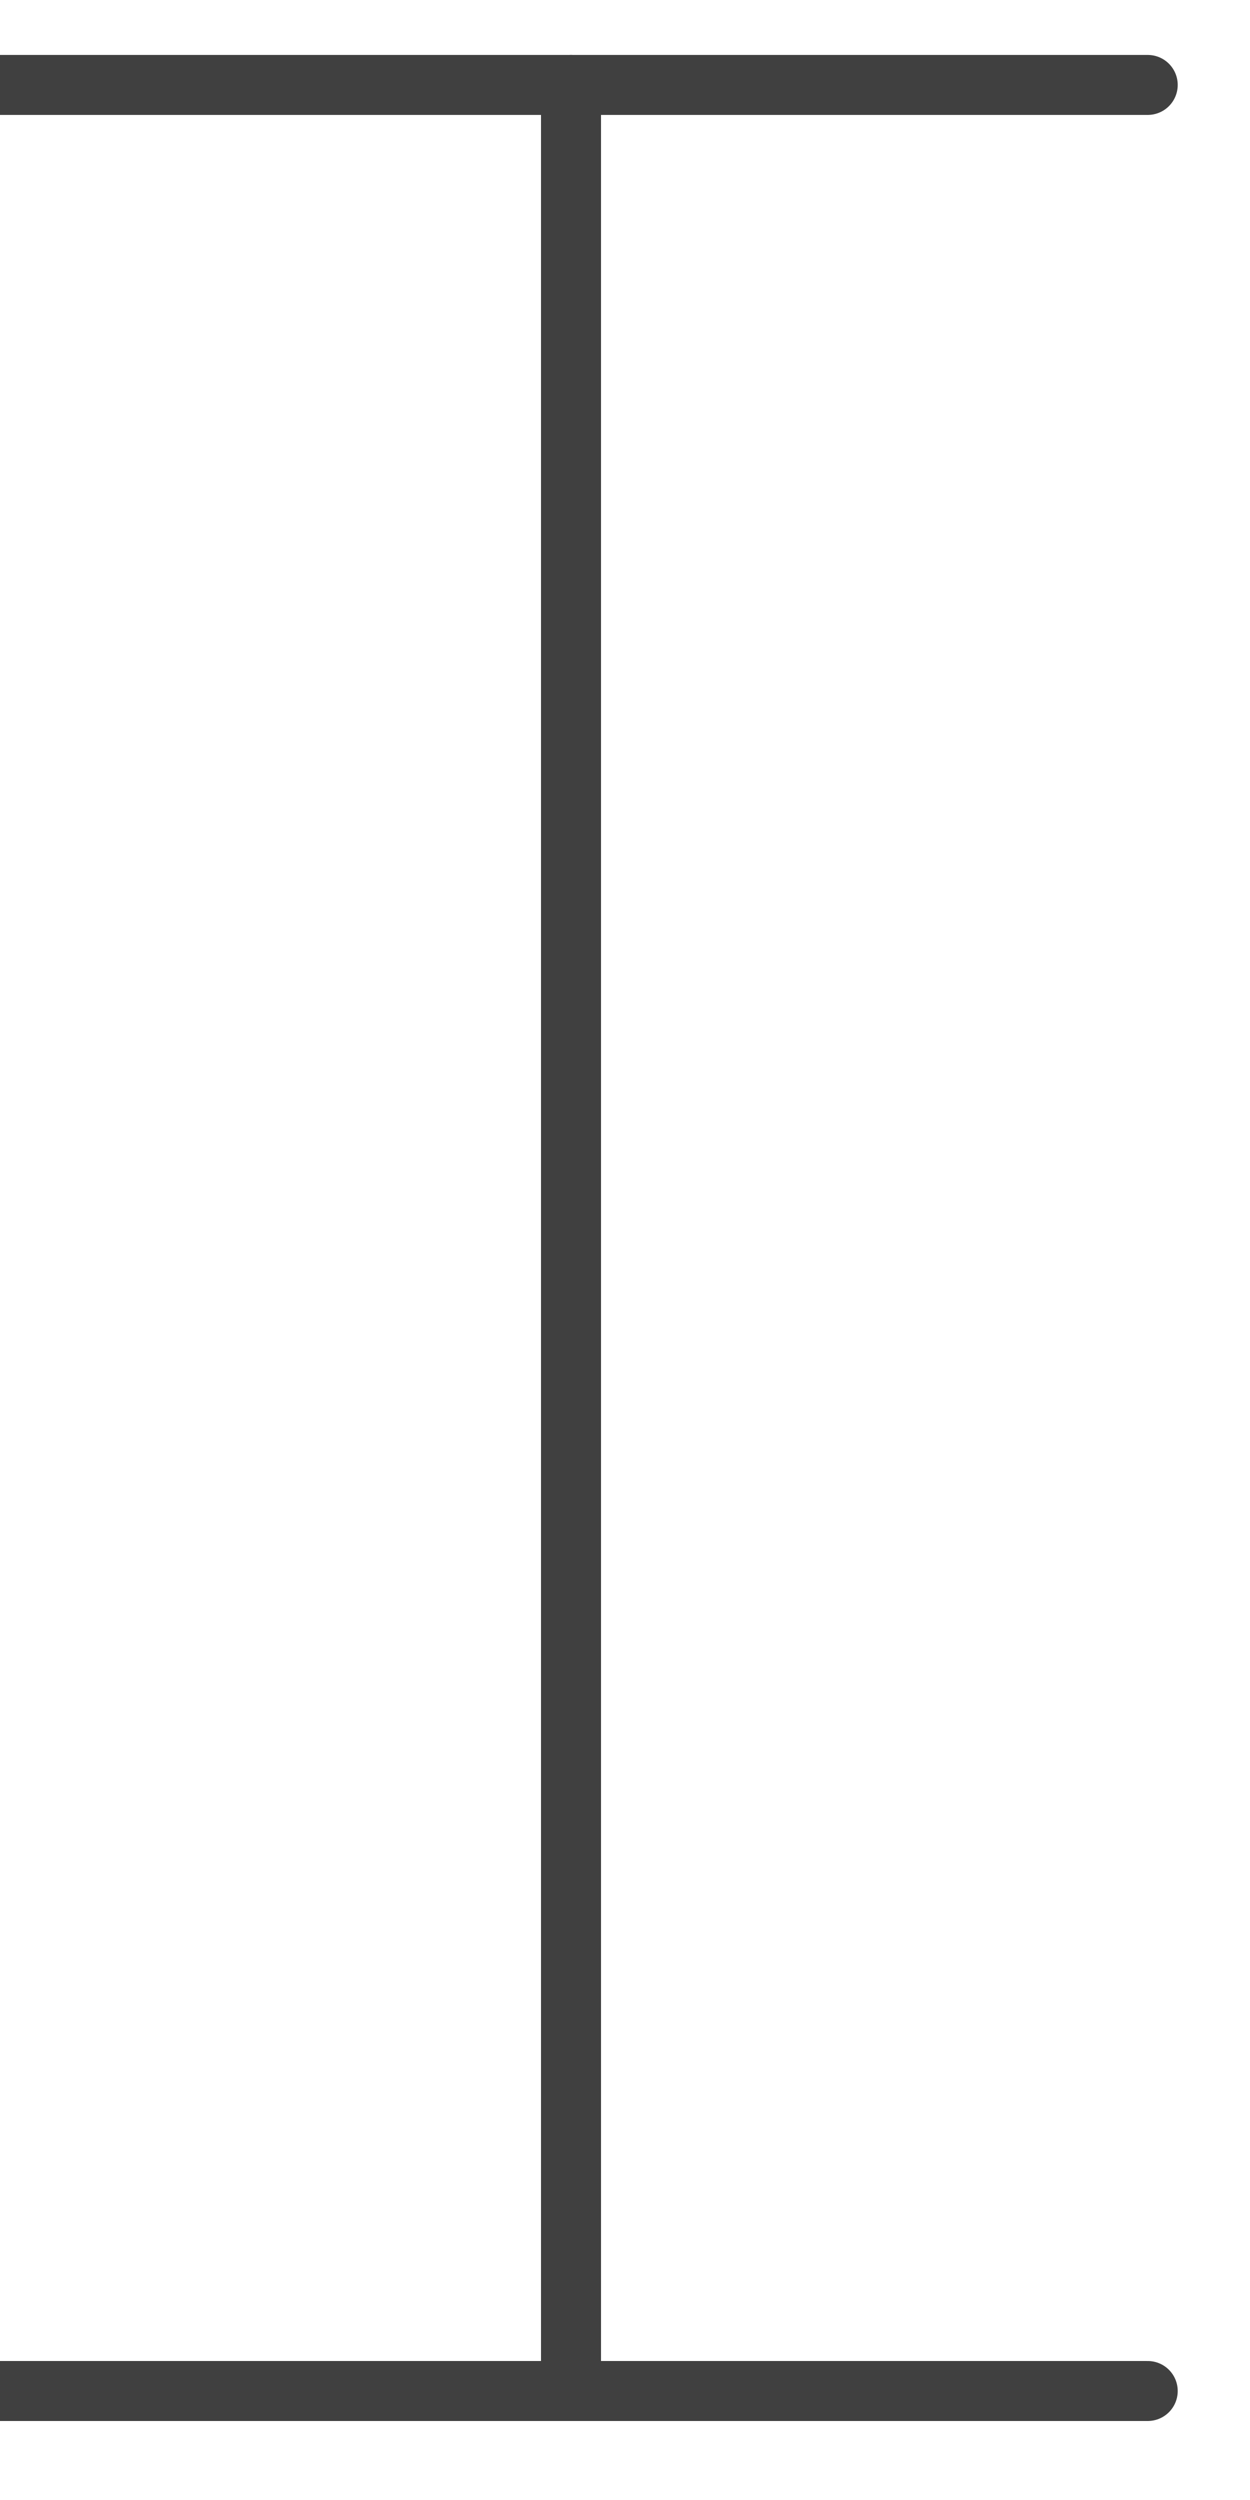 <?xml version="1.0" encoding="UTF-8" standalone="no"?>
<!DOCTYPE svg PUBLIC "-//W3C//DTD SVG 1.1//EN" "http://www.w3.org/Graphics/SVG/1.1/DTD/svg11.dtd">
<svg width="100%" height="100%" viewBox="0 0 13 26" version="1.1" xmlns="http://www.w3.org/2000/svg" xmlns:xlink="http://www.w3.org/1999/xlink" xml:space="preserve" style="fill-rule:evenodd;clip-rule:evenodd;stroke-linecap:round;stroke-linejoin:round;stroke-miterlimit:1.5;">
    <g transform="matrix(1,0,0,1,-371,-137)">
        <g transform="matrix(0.281,0,0,0.222,-270.078,0)">
            <g id="keyframe" transform="matrix(0.667,0,0,0.844,2195.83,297)">
                <g transform="matrix(1,0,0,1,-6.82121e-13,-448)">
                    <path d="M128,832L192,832" style="fill:none;stroke:rgb(64,64,64);stroke-width:3.33px;"/>
                </g>
                <g transform="matrix(1,0,0,1,-6.82121e-13,-448)">
                    <path d="M160,832L160,960" style="fill:none;stroke:rgb(64,64,64);stroke-width:3.33px;"/>
                </g>
                <g transform="matrix(1,0,0,1,-6.82121e-13,-448)">
                    <path d="M128,960L192,960" style="fill:none;stroke:rgb(64,64,64);stroke-width:3.33px;"/>
                </g>
            </g>
        </g>
    </g>
</svg>
